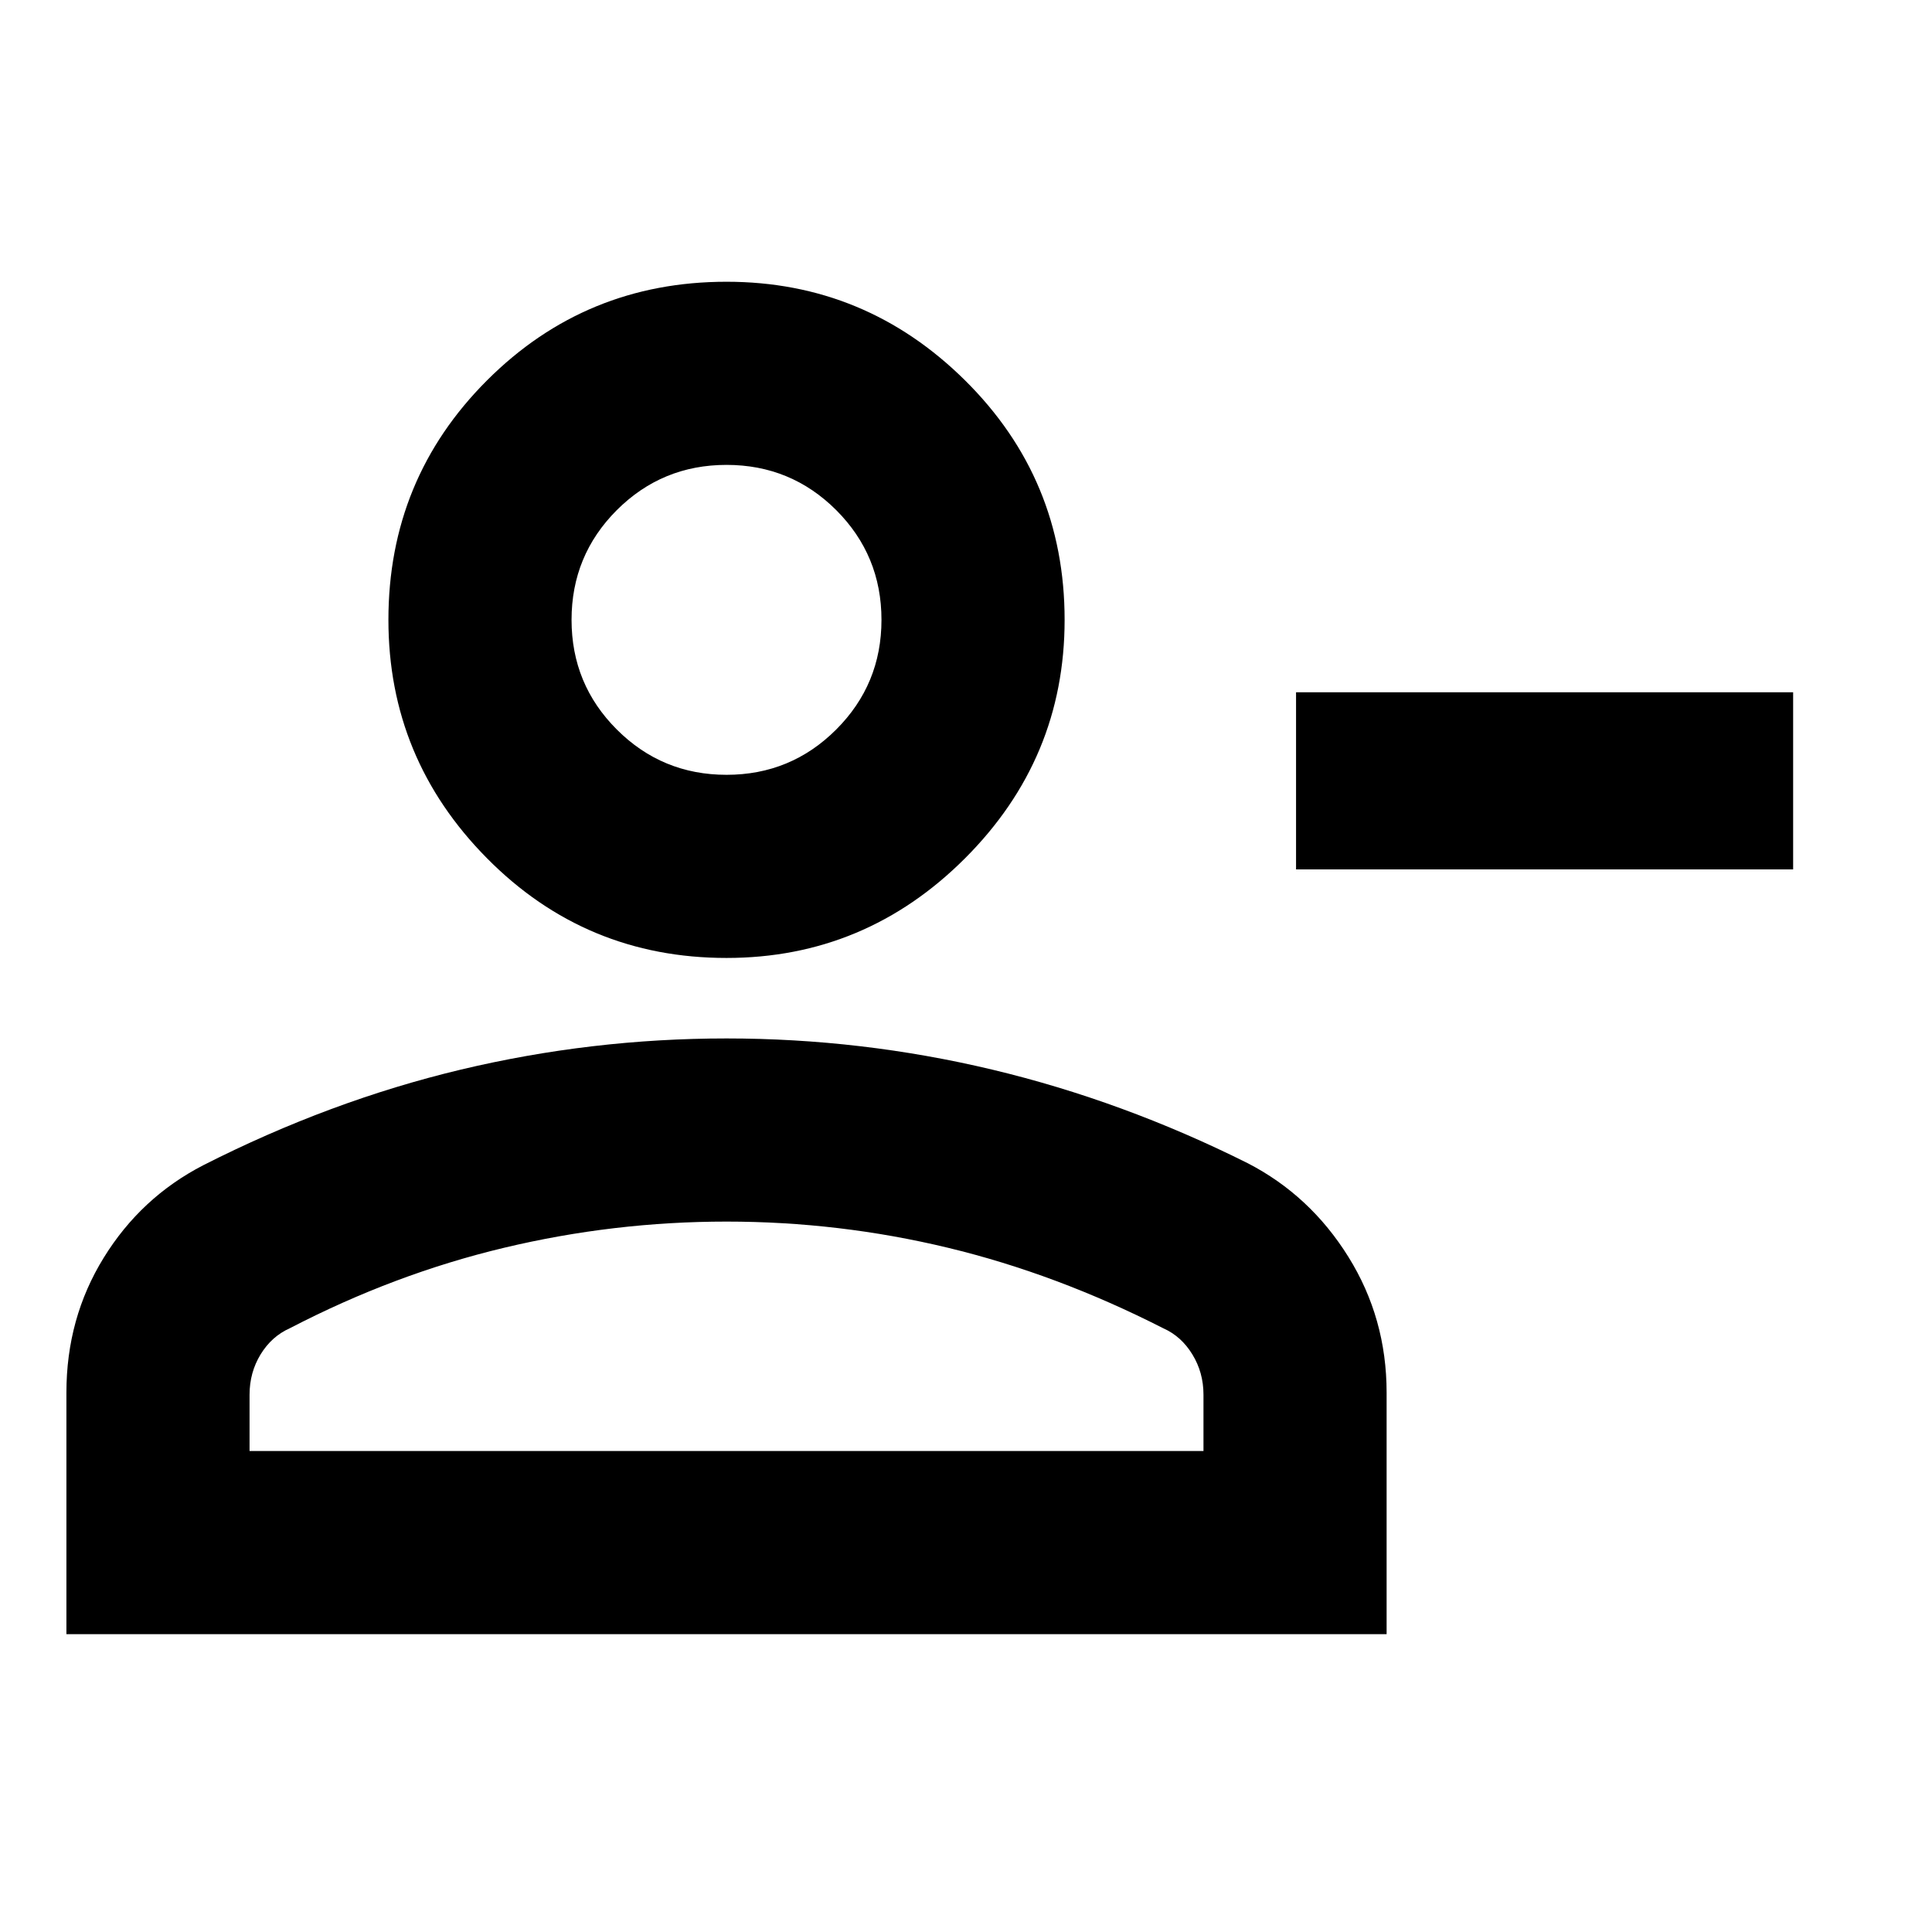 <svg xmlns="http://www.w3.org/2000/svg" height="24" width="24"><path d="M16.1 10.8V8.6h6.175v2.2Zm-7.075 1.1q-1.75 0-2.975-1.238Q4.825 9.425 4.825 7.7q0-1.75 1.225-2.975T9.025 3.5q1.725 0 2.963 1.225Q13.225 5.95 13.225 7.7q0 1.725-1.237 2.962Q10.75 11.9 9.025 11.9Zm-8.2 8.4v-3q0-.925.463-1.675.462-.75 1.237-1.15 1.575-.8 3.2-1.188 1.625-.387 3.3-.387 1.675 0 3.3.387 1.625.388 3.175 1.163.775.4 1.25 1.163.475.762.475 1.687v3ZM3.1 18.025h11.85v-.7q0-.275-.138-.5-.137-.225-.362-.325-1.325-.675-2.675-1-1.35-.325-2.75-.325t-2.762.325q-1.363.325-2.663 1-.225.1-.363.325-.137.225-.137.5Zm5.925-8.4q.8 0 1.363-.563.562-.562.562-1.362t-.562-1.363q-.563-.562-1.363-.562t-1.363.562Q7.1 6.9 7.1 7.7t.562 1.362q.563.563 1.363.563Zm0-1.925Zm0 7.475Z"/></svg>